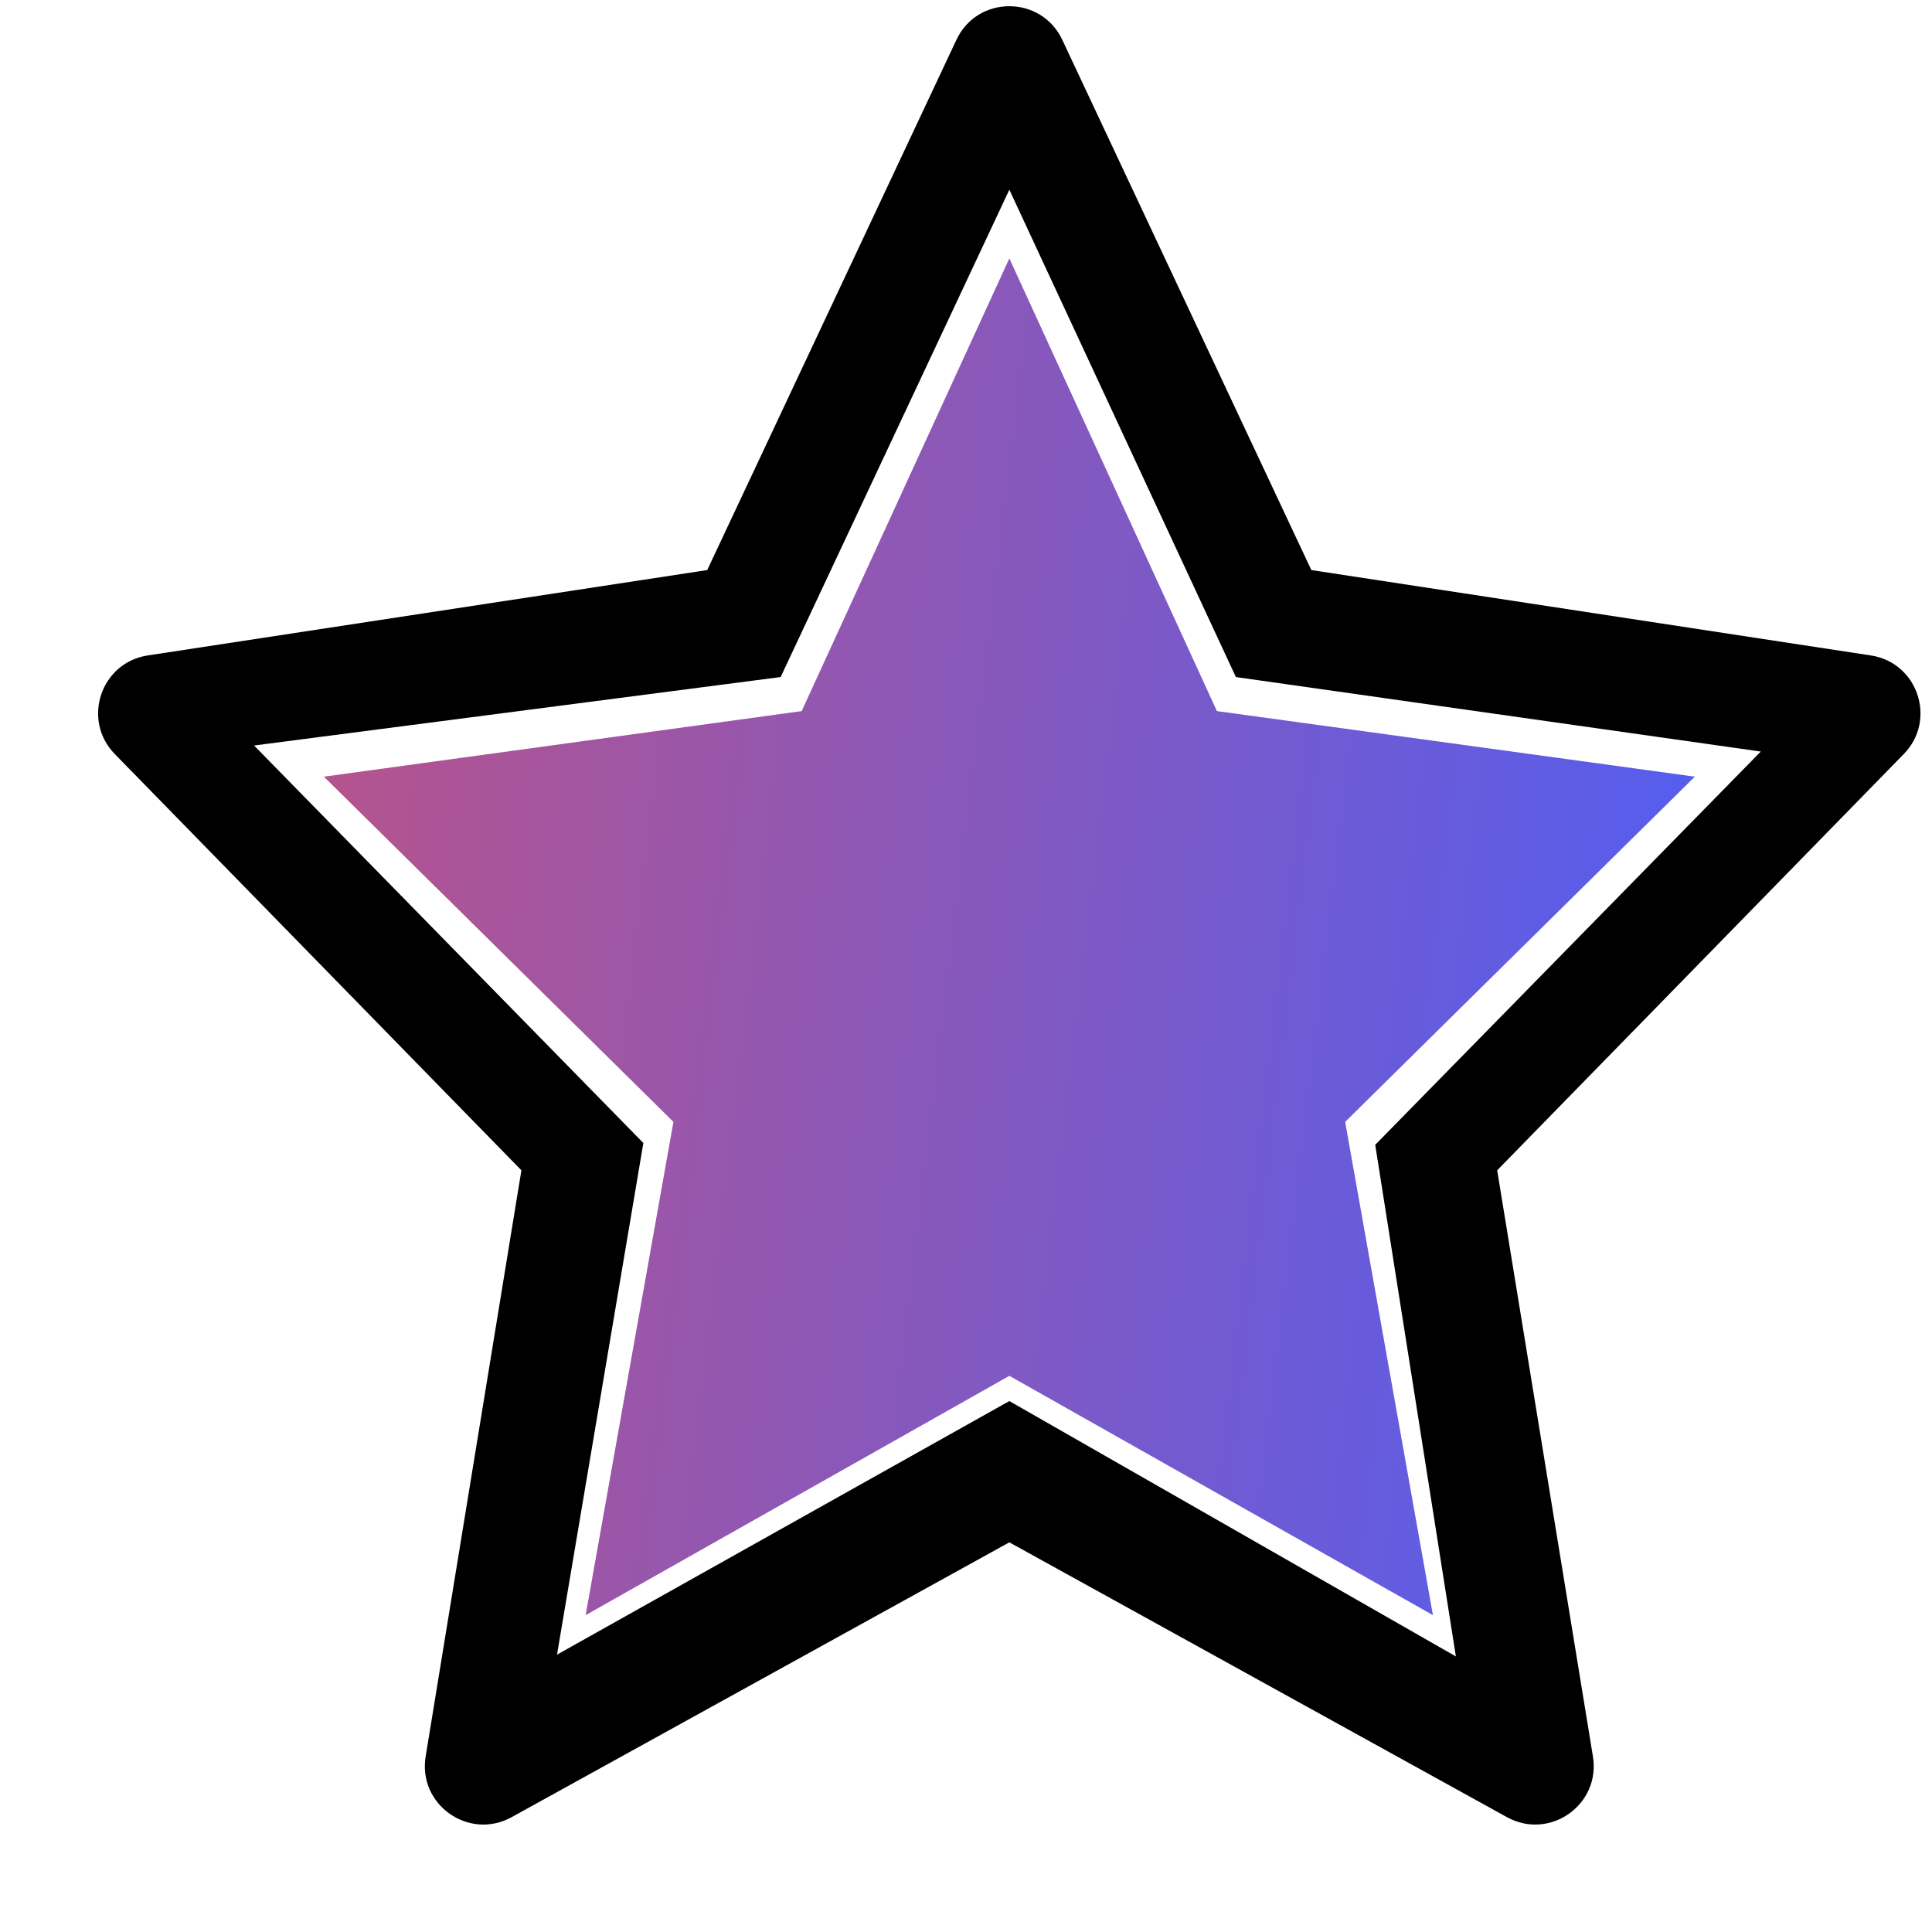 <svg width="16" height="16" viewBox="0 0 16 16" fill="none" xmlns="http://www.w3.org/2000/svg">
<path d="M8.359 2.14L10.078 5.889L14.036 6.432L11.14 9.291L11.867 13.376L8.359 11.394L4.85 13.376L5.577 9.291L2.682 6.432L6.639 5.889L8.359 2.14Z" fill="url(#paint0_linear_111_14412)"/>
<path d="M15.766 6.245C16.042 5.963 15.883 5.487 15.493 5.428L10.86 4.721L8.797 0.329C8.622 -0.041 8.095 -0.041 7.921 0.329L5.857 4.721L1.224 5.428C0.834 5.487 0.675 5.963 0.951 6.245L4.318 9.692L3.525 14.547C3.46 14.946 3.883 15.244 4.237 15.049L8.359 12.773L12.48 15.049C12.834 15.244 13.257 14.946 13.192 14.547L12.399 9.692L15.766 6.245ZM8.359 11.603L4.613 13.703L5.328 9.466L2.104 6.174L6.465 5.607L8.359 1.571L10.235 5.607L14.582 6.224L11.389 9.481L12.057 13.718L8.359 11.603Z" fill="black"/>
<defs>
<linearGradient id="paint0_linear_111_14412" x1="-3.634" y1="-5.663" x2="16.185" y2="-3.284" gradientUnits="userSpaceOnUse">
<stop stop-color="#F64D4D"/>
<stop offset="1" stop-color="#4D5EF6"/>
</linearGradient>
</defs>
</svg>
